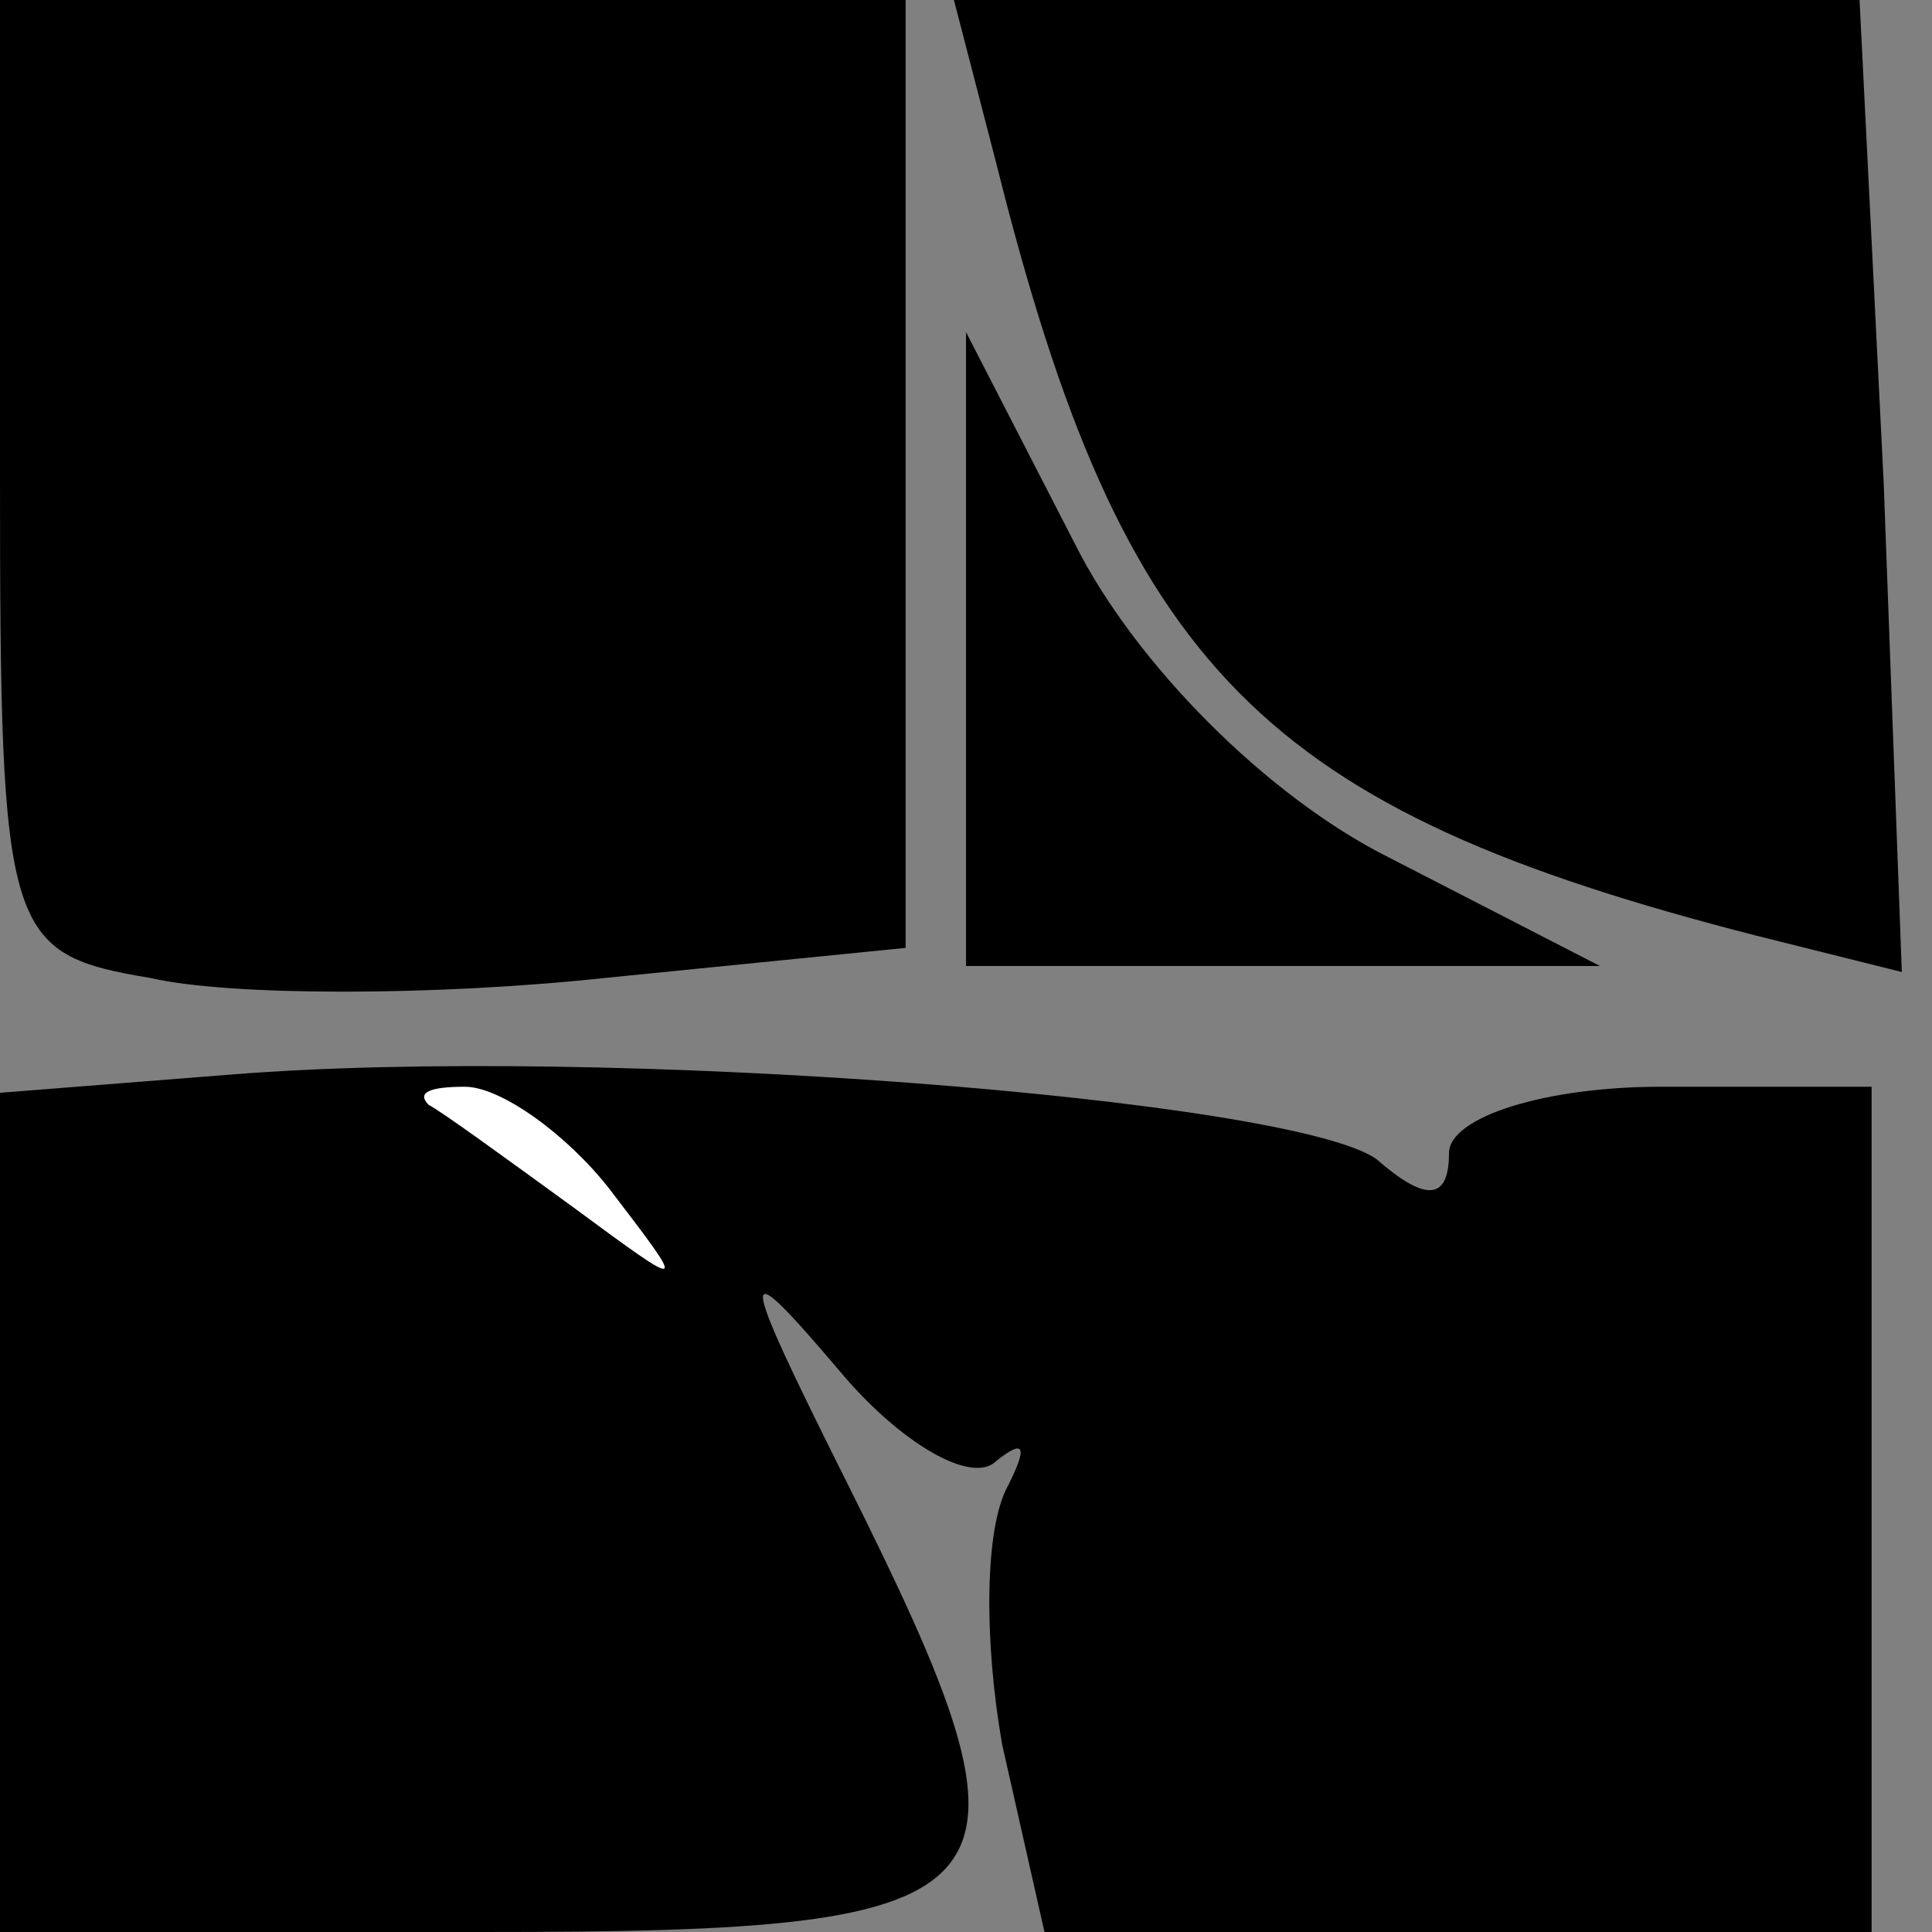 <?xml version="1.0" standalone="no"?>
<!DOCTYPE svg PUBLIC "-//W3C//DTD SVG 20010904//EN"
 "http://www.w3.org/TR/2001/REC-SVG-20010904/DTD/svg10.dtd">
<svg version="1.0" xmlns="http://www.w3.org/2000/svg"
 width="32pt" height="32pt" viewBox="0 0 32 32"
 preserveAspectRatio="xMidYMid meet">
<rect x="0" y="0" width="32" height="32" fill="#808080" stroke="none"/>
<g transform="translate(0,32) scale(0.1,-0.1)"
fill="#000000" stroke="none">
<path fill="#000000" stroke="none" d="M0 241 c0 -76 1 -79 25 -83 13 -3 47
-3 75 0 l50 5 0 78 0 79 -75 0 -75 0 0 -79z"/>
<path fill="#000000" stroke="none" d="M165 293 c21 -84 44 -107 126 -128 l24
-6 -3 81 -4 80 -75 0 -75 0 7 -27z"/>
<path fill="#000000" stroke="none" d="M160 213 l0 -53 53 0 52 0 -35 18 c-20
10 -42 32 -52 52 l-18 35 0 -52z"/>
<path fill="#000000" stroke="none" d="M38 142 l-38 -3 0 -70 0 -69 80 0 c91
0 95 5 60 75 -18 36 -18 38 -1 18 10 -12 22 -19 26 -15 5 4 5 2 2 -4 -4 -7 -4
-26 -1 -43 l7 -31 68 0 69 0 0 70 0 70 -35 0 c-19 0 -35 -5 -35 -11 0 -8 -4
-8 -12 -1 -14 10 -128 19 -190 14z"/>
<path fill="#ffffff" stroke="none" d="M101 123 c13 -17 13 -17 -6 -3 -11 8
-22 16 -24 17 -2 2 0 3 6 3 6 0 17 -8 24 -17z"/>
</g>
</svg>
